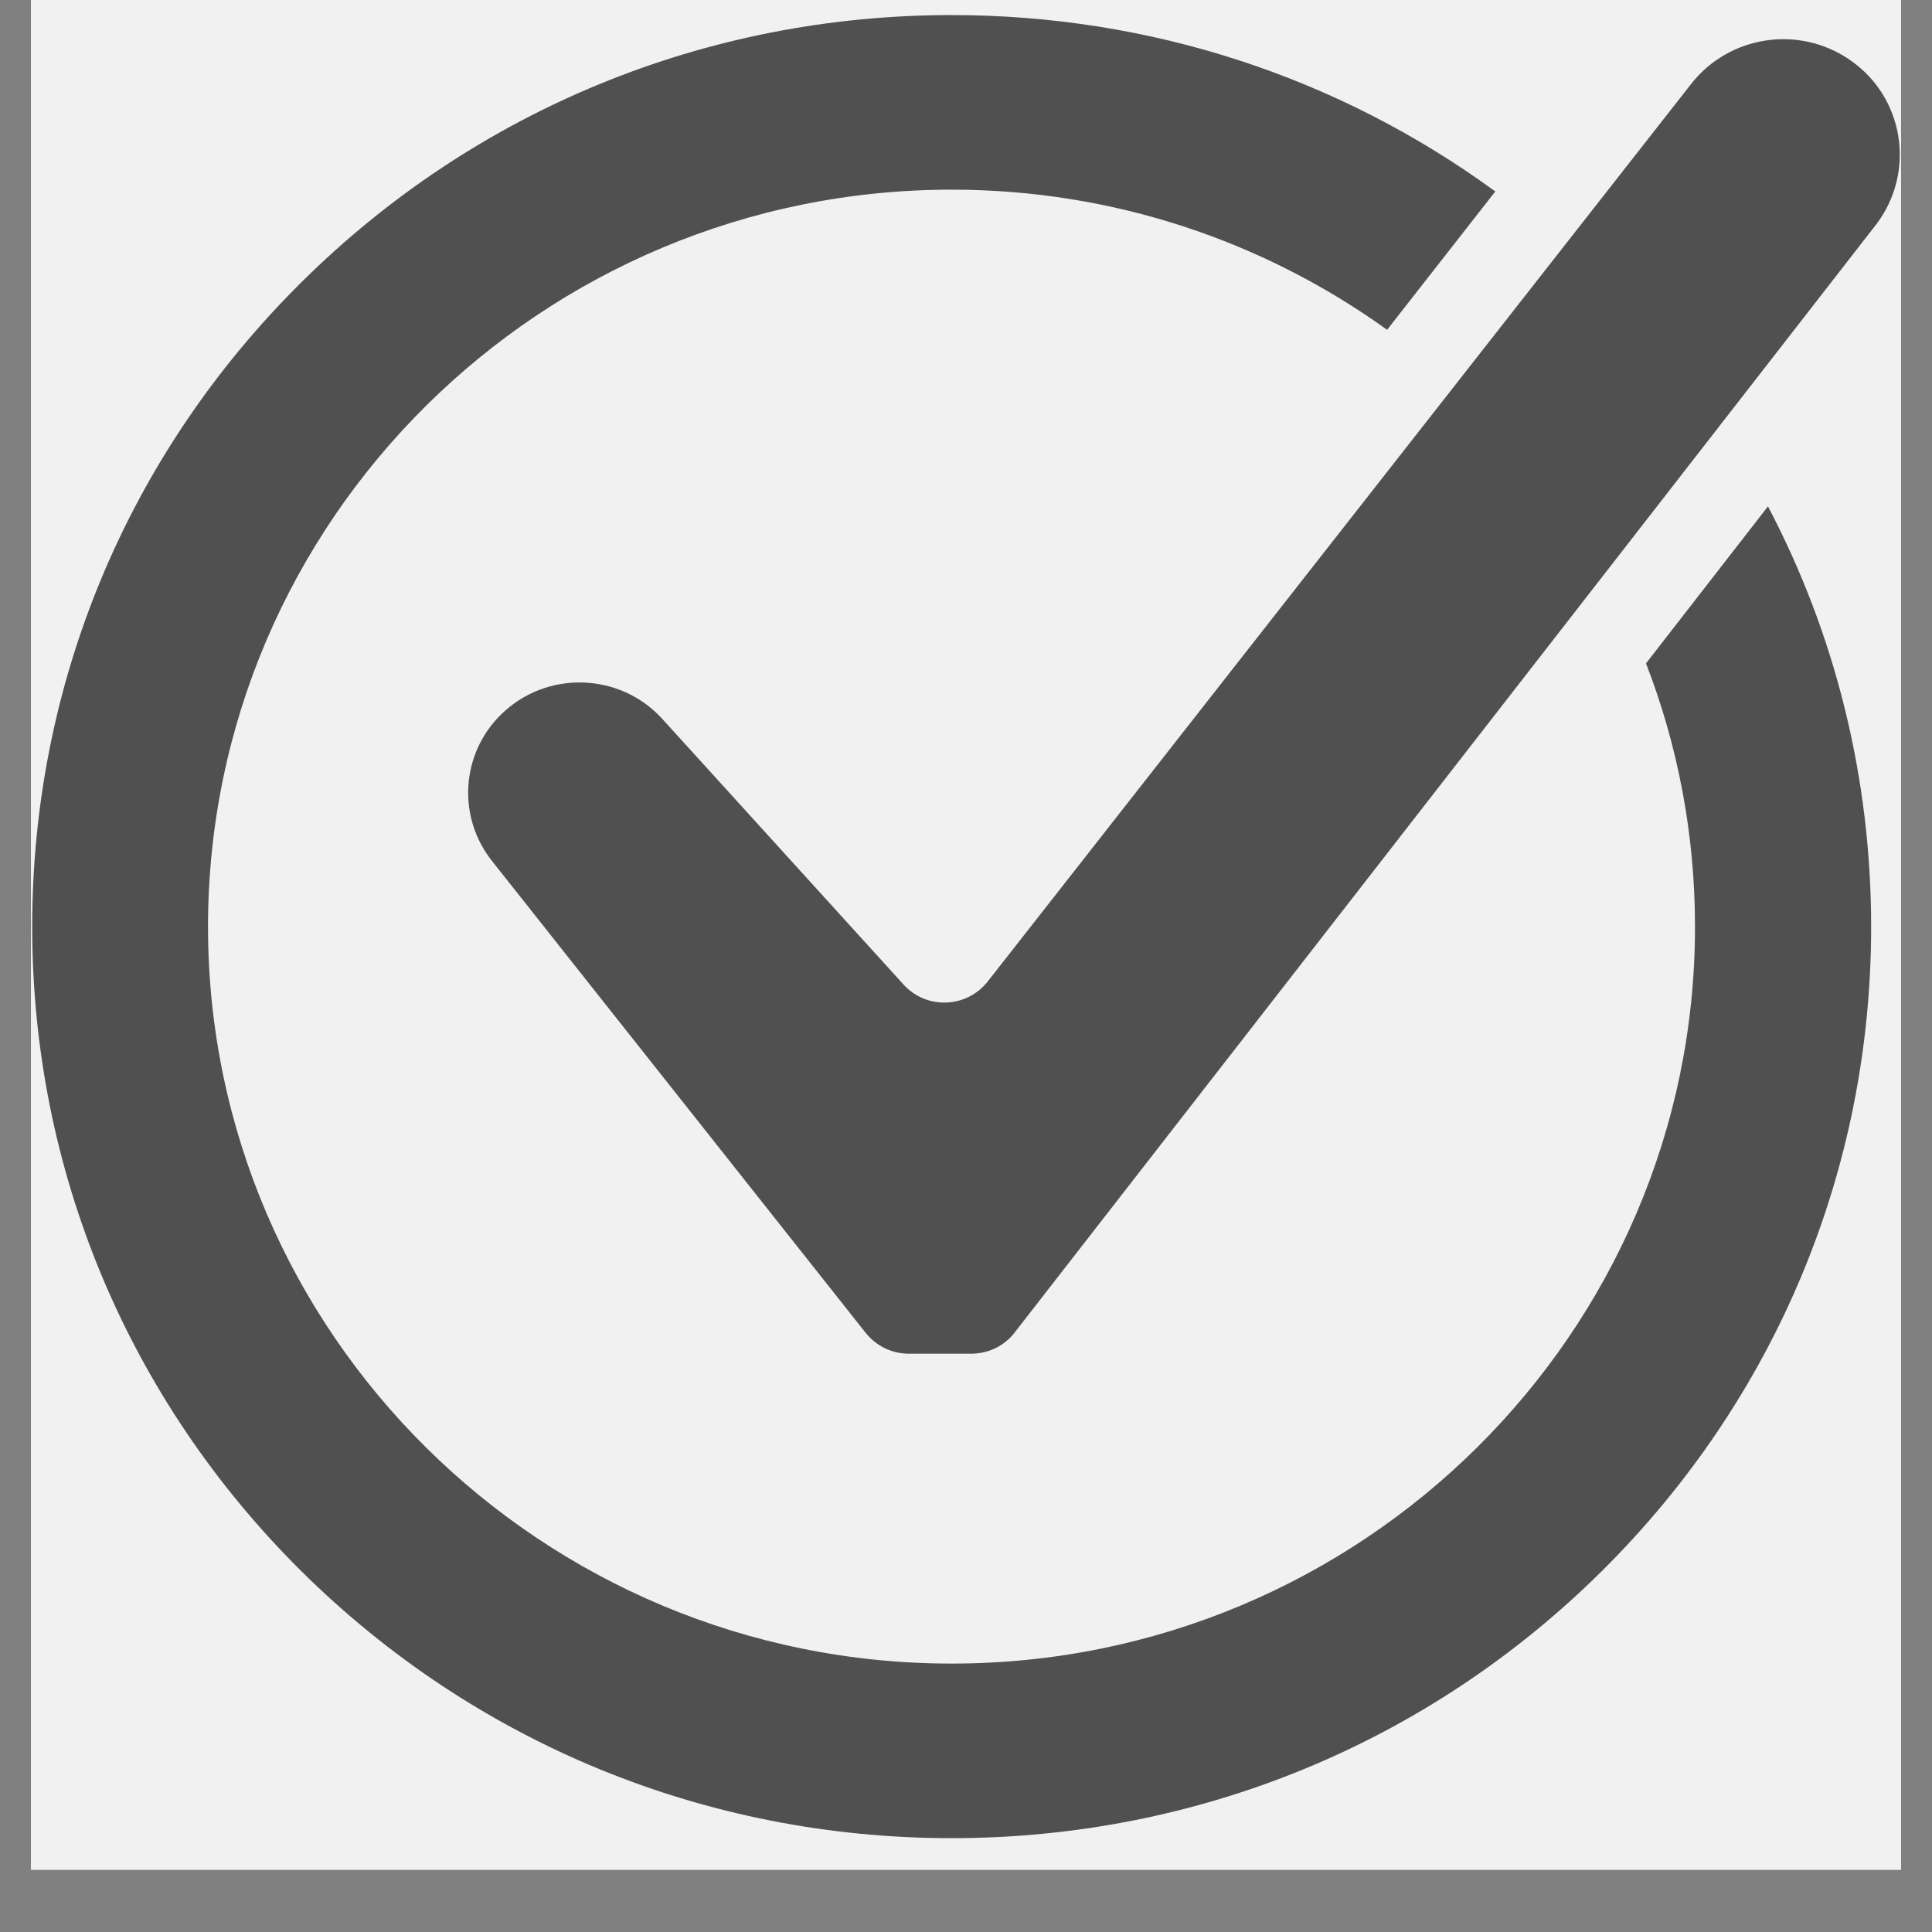 <?xml version="1.0" encoding="UTF-8"?><svg xmlns="http://www.w3.org/2000/svg" xmlns:xlink="http://www.w3.org/1999/xlink" width="30" zoomAndPan="magnify" viewBox="0 0 30 30" height="30" preserveAspectRatio="xMidYMid meet" version="1.0"><rect x="0" y="0" width="30" height="30" fill="#808080" stroke="none"/><defs><clipPath id="clip-0"><path d="M 0.484 0 L 29.516 0 L 29.516 29.031 L 0.484 29.031 Z M 0.484 0 " clip-rule="nonzero"/></clipPath><clipPath id="clip-1"><path d="M 7.242 0.598 L 29.5 0.598 L 29.5 21.055 L 7.242 21.055 Z M 7.242 0.598 " clip-rule="nonzero"/></clipPath><clipPath id="clip-2"><path d="M 0.5 0.234 L 29.062 0.234 L 29.062 28.543 L 0.5 28.543 Z M 0.5 0.234 " clip-rule="nonzero"/></clipPath></defs><g clip-path="url(#clip-0)"><path fill="rgb(100%, 100%, 100%)" d="M 0.484 0 L 29.516 0 L 29.516 36.289 L 0.484 36.289 Z M 0.484 0 " fill-opacity="1" fill-rule="nonzero"/><path fill="rgb(100%, 100%, 100%)" d="M 0.484 0 L 29.516 0 L 29.516 29.031 L 0.484 29.031 Z M 0.484 0 " fill-opacity="1" fill-rule="nonzero"/><path fill="rgb(94.51%, 94.51%, 94.51%)" d="M 0.484 0 L 29.516 0 L 29.516 29.031 L 0.484 29.031 Z M 0.484 0 " fill-opacity="1" fill-rule="nonzero"/></g><g clip-path="url(#clip-1)"><path fill="rgb(31.369%, 31.369%, 31.369%)" d="M 7.777 11.098 C 7.156 11.711 7.098 12.688 7.641 13.371 L 13.441 20.695 C 13.602 20.898 13.848 21.02 14.109 21.02 L 15.082 21.02 C 15.348 21.02 15.598 20.898 15.758 20.688 L 29.125 3.496 C 29.758 2.676 29.57 1.496 28.707 0.918 C 27.918 0.387 26.848 0.555 26.262 1.301 L 15.336 15.242 C 15.008 15.656 14.387 15.68 14.031 15.289 L 10.285 11.164 C 9.621 10.434 8.477 10.406 7.777 11.098 " fill-opacity="1" fill-rule="nonzero"/></g><g clip-path="url(#clip-2)"><path fill="rgb(31.369%, 31.369%, 31.369%)" d="M 26.32 14.391 C 26.32 20.699 21.141 25.832 14.777 25.832 C 8.41 25.832 3.23 20.699 3.23 14.391 C 3.23 8.078 8.41 2.945 14.777 2.945 C 17.301 2.945 19.637 3.754 21.539 5.121 L 23.219 2.973 C 20.785 1.195 17.855 0.234 14.777 0.234 C 10.965 0.234 7.379 1.707 4.68 4.383 C 1.984 7.055 0.5 10.609 0.5 14.391 C 0.5 18.168 1.984 21.723 4.68 24.398 C 7.379 27.07 10.965 28.543 14.777 28.543 C 18.59 28.543 22.176 27.07 24.871 24.398 C 27.57 21.723 29.055 18.168 29.055 14.391 C 29.055 12.078 28.5 9.855 27.453 7.863 L 25.559 10.301 C 26.051 11.57 26.32 12.949 26.32 14.391 " fill-opacity="1" fill-rule="nonzero"/></g></svg>